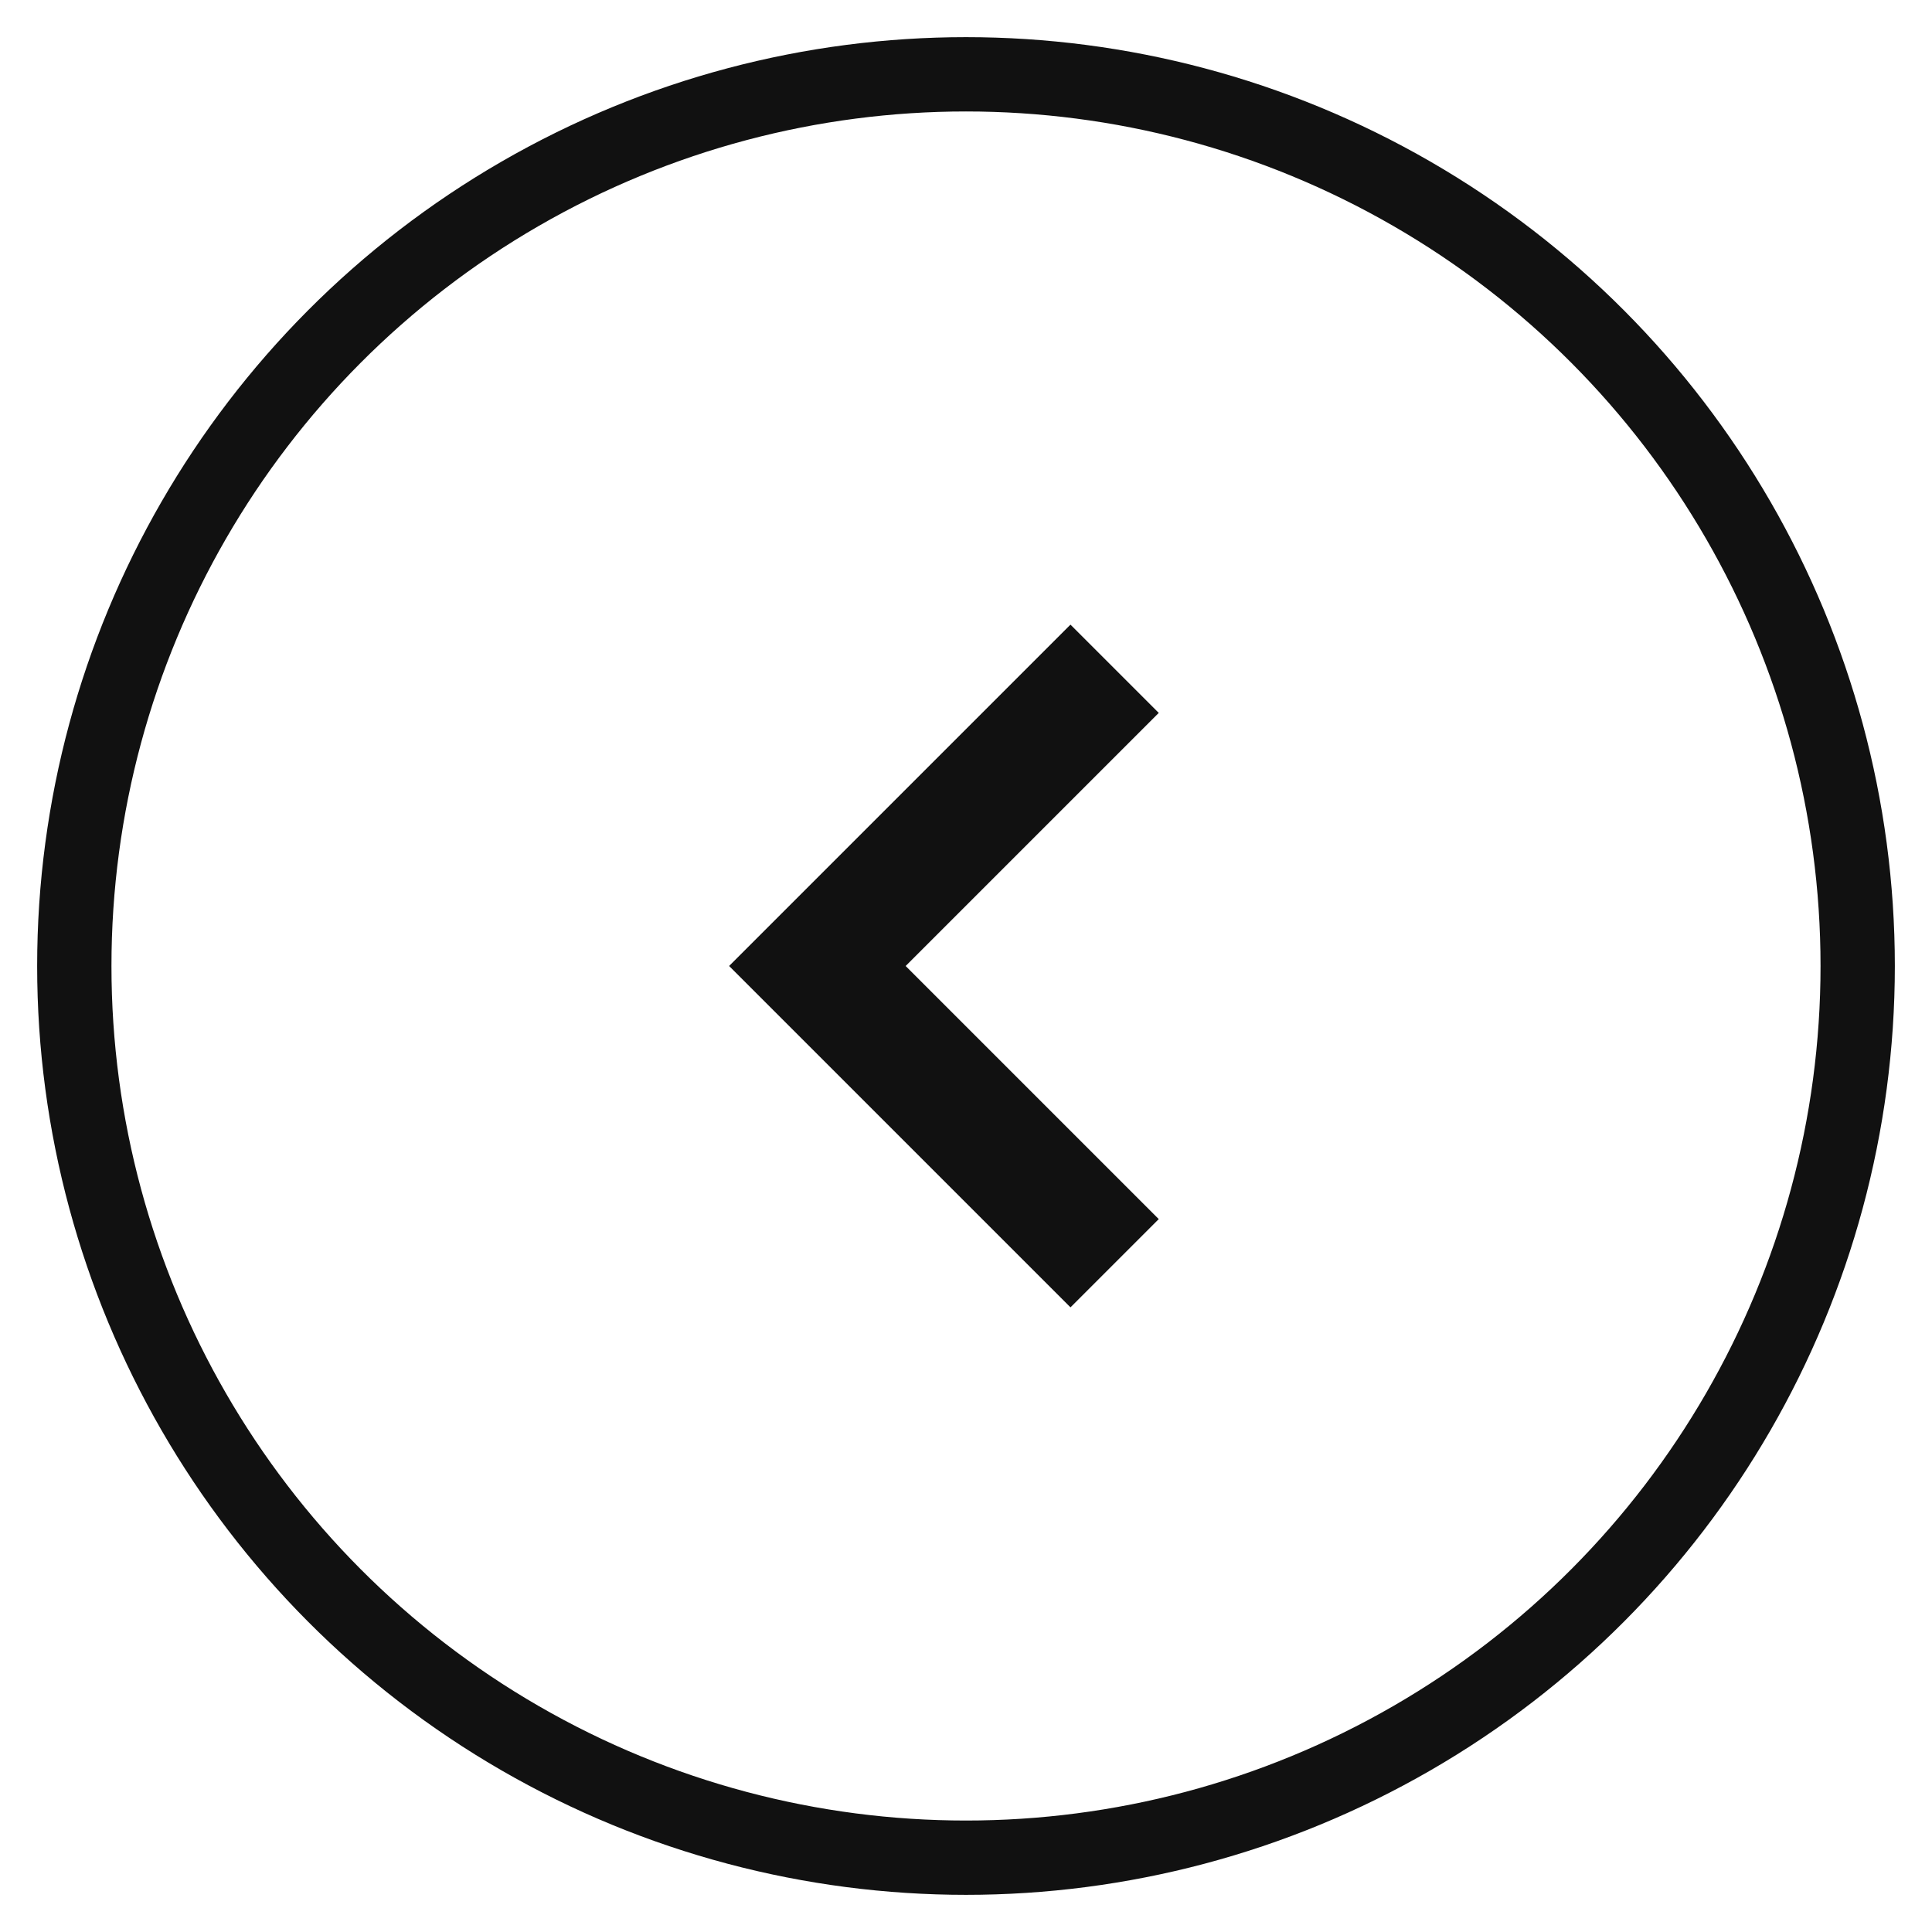 <svg xmlns="http://www.w3.org/2000/svg" width="26" height="26" viewBox="0 0 26 26">
    <g fill="none" fill-rule="evenodd" stroke="#111" transform="matrix(-1 0 0 1 25 1)">
        <circle cx="12" cy="12" r="12"/>
        <path stroke-width="1.68" d="M8 10L12 14 16 10" transform="rotate(-90 12 12)"/>
    </g>
</svg>
